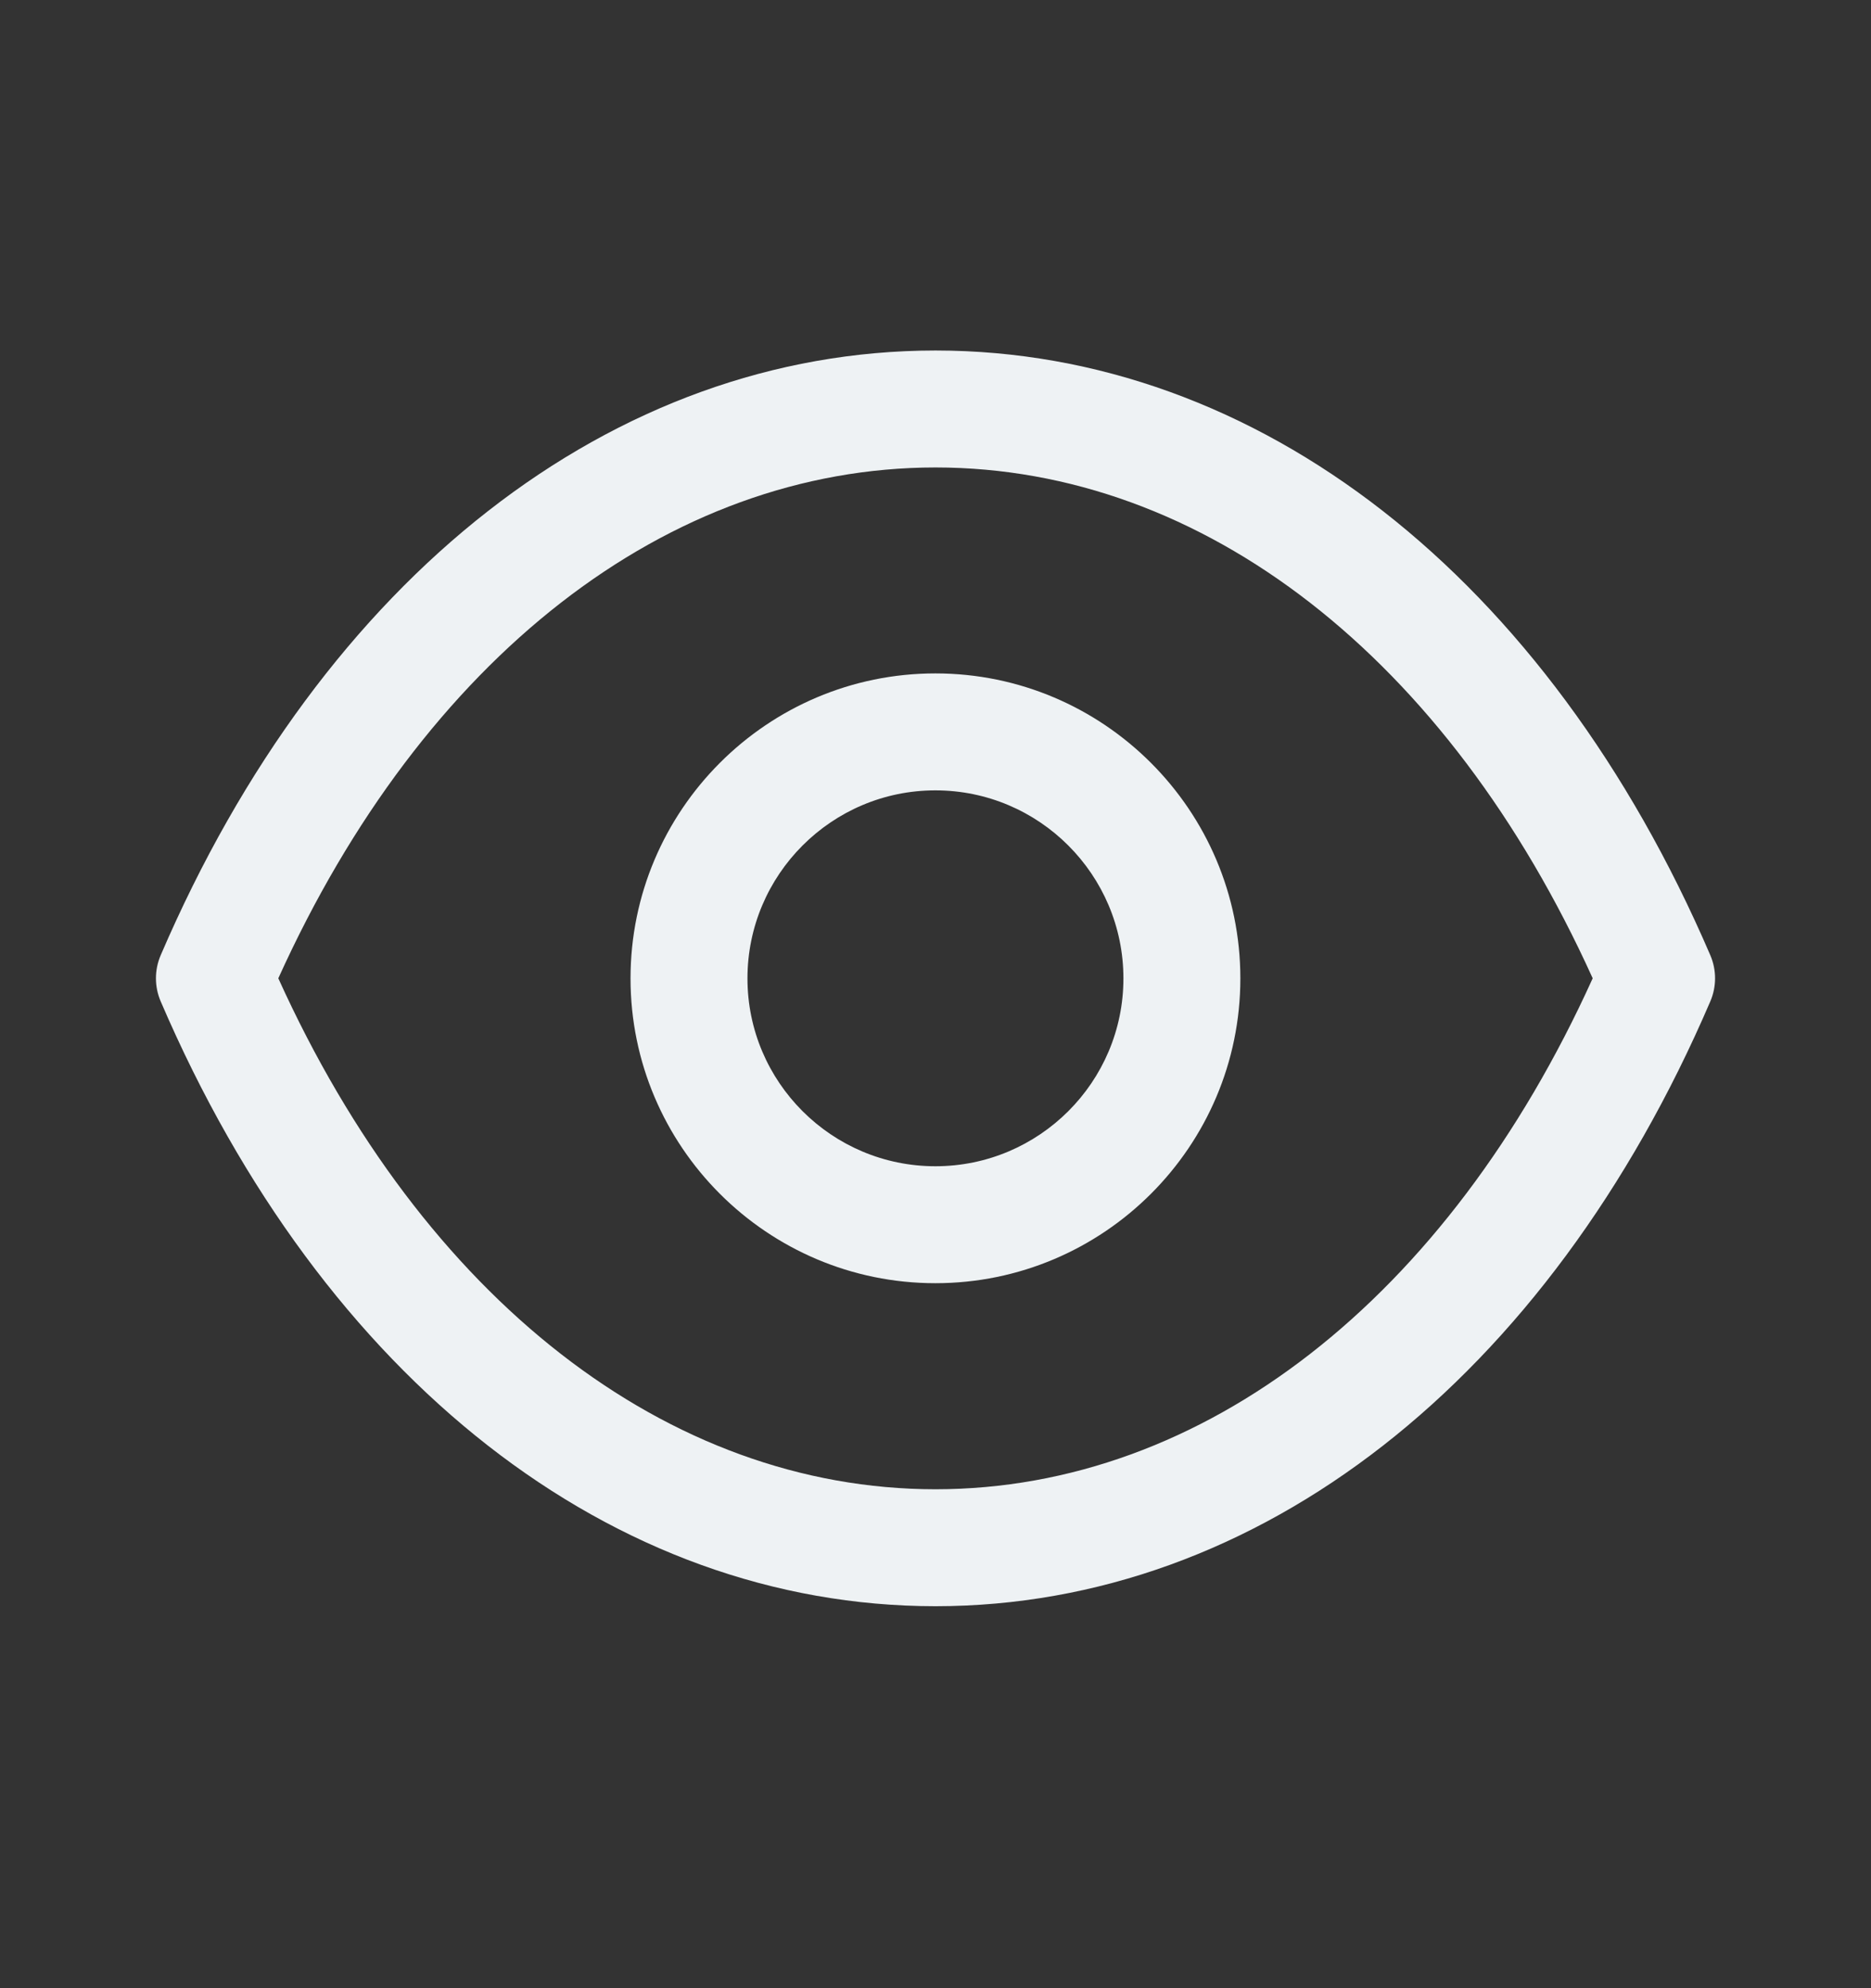 <svg width="16" height="17" viewBox="0 0 16 17" fill="none" xmlns="http://www.w3.org/2000/svg">
<rect x="0" y="0" width="16" height="17" fill="#333333" stroke="none"/>
<path fill-rule="evenodd" clip-rule="evenodd" d="M8.002 2.997C10.759 2.999 13.235 4.932 14.626 8.168C14.68 8.294 14.68 8.436 14.626 8.562C13.236 11.799 10.759 13.732 8.002 13.734H7.998C5.24 13.732 2.764 11.799 1.374 8.562C1.32 8.436 1.32 8.294 1.374 8.168C2.764 4.932 5.241 2.999 7.998 2.997H8.002ZM8 3.997C5.709 3.998 3.62 5.626 2.38 8.365C3.62 11.104 5.708 12.733 8 12.734C10.291 12.733 12.38 11.104 13.62 8.365C12.38 5.626 10.291 3.998 8 3.997ZM7.999 5.758C9.437 5.758 10.607 6.928 10.607 8.366C10.607 9.803 9.437 10.972 7.999 10.972C6.561 10.972 5.392 9.803 5.392 8.366C5.392 6.928 6.561 5.758 7.999 5.758ZM7.999 6.758C7.113 6.758 6.392 7.479 6.392 8.366C6.392 9.252 7.113 9.972 7.999 9.972C8.886 9.972 9.607 9.252 9.607 8.366C9.607 7.479 8.886 6.758 7.999 6.758Z" fill="#EEF2F4"/>
</svg>
